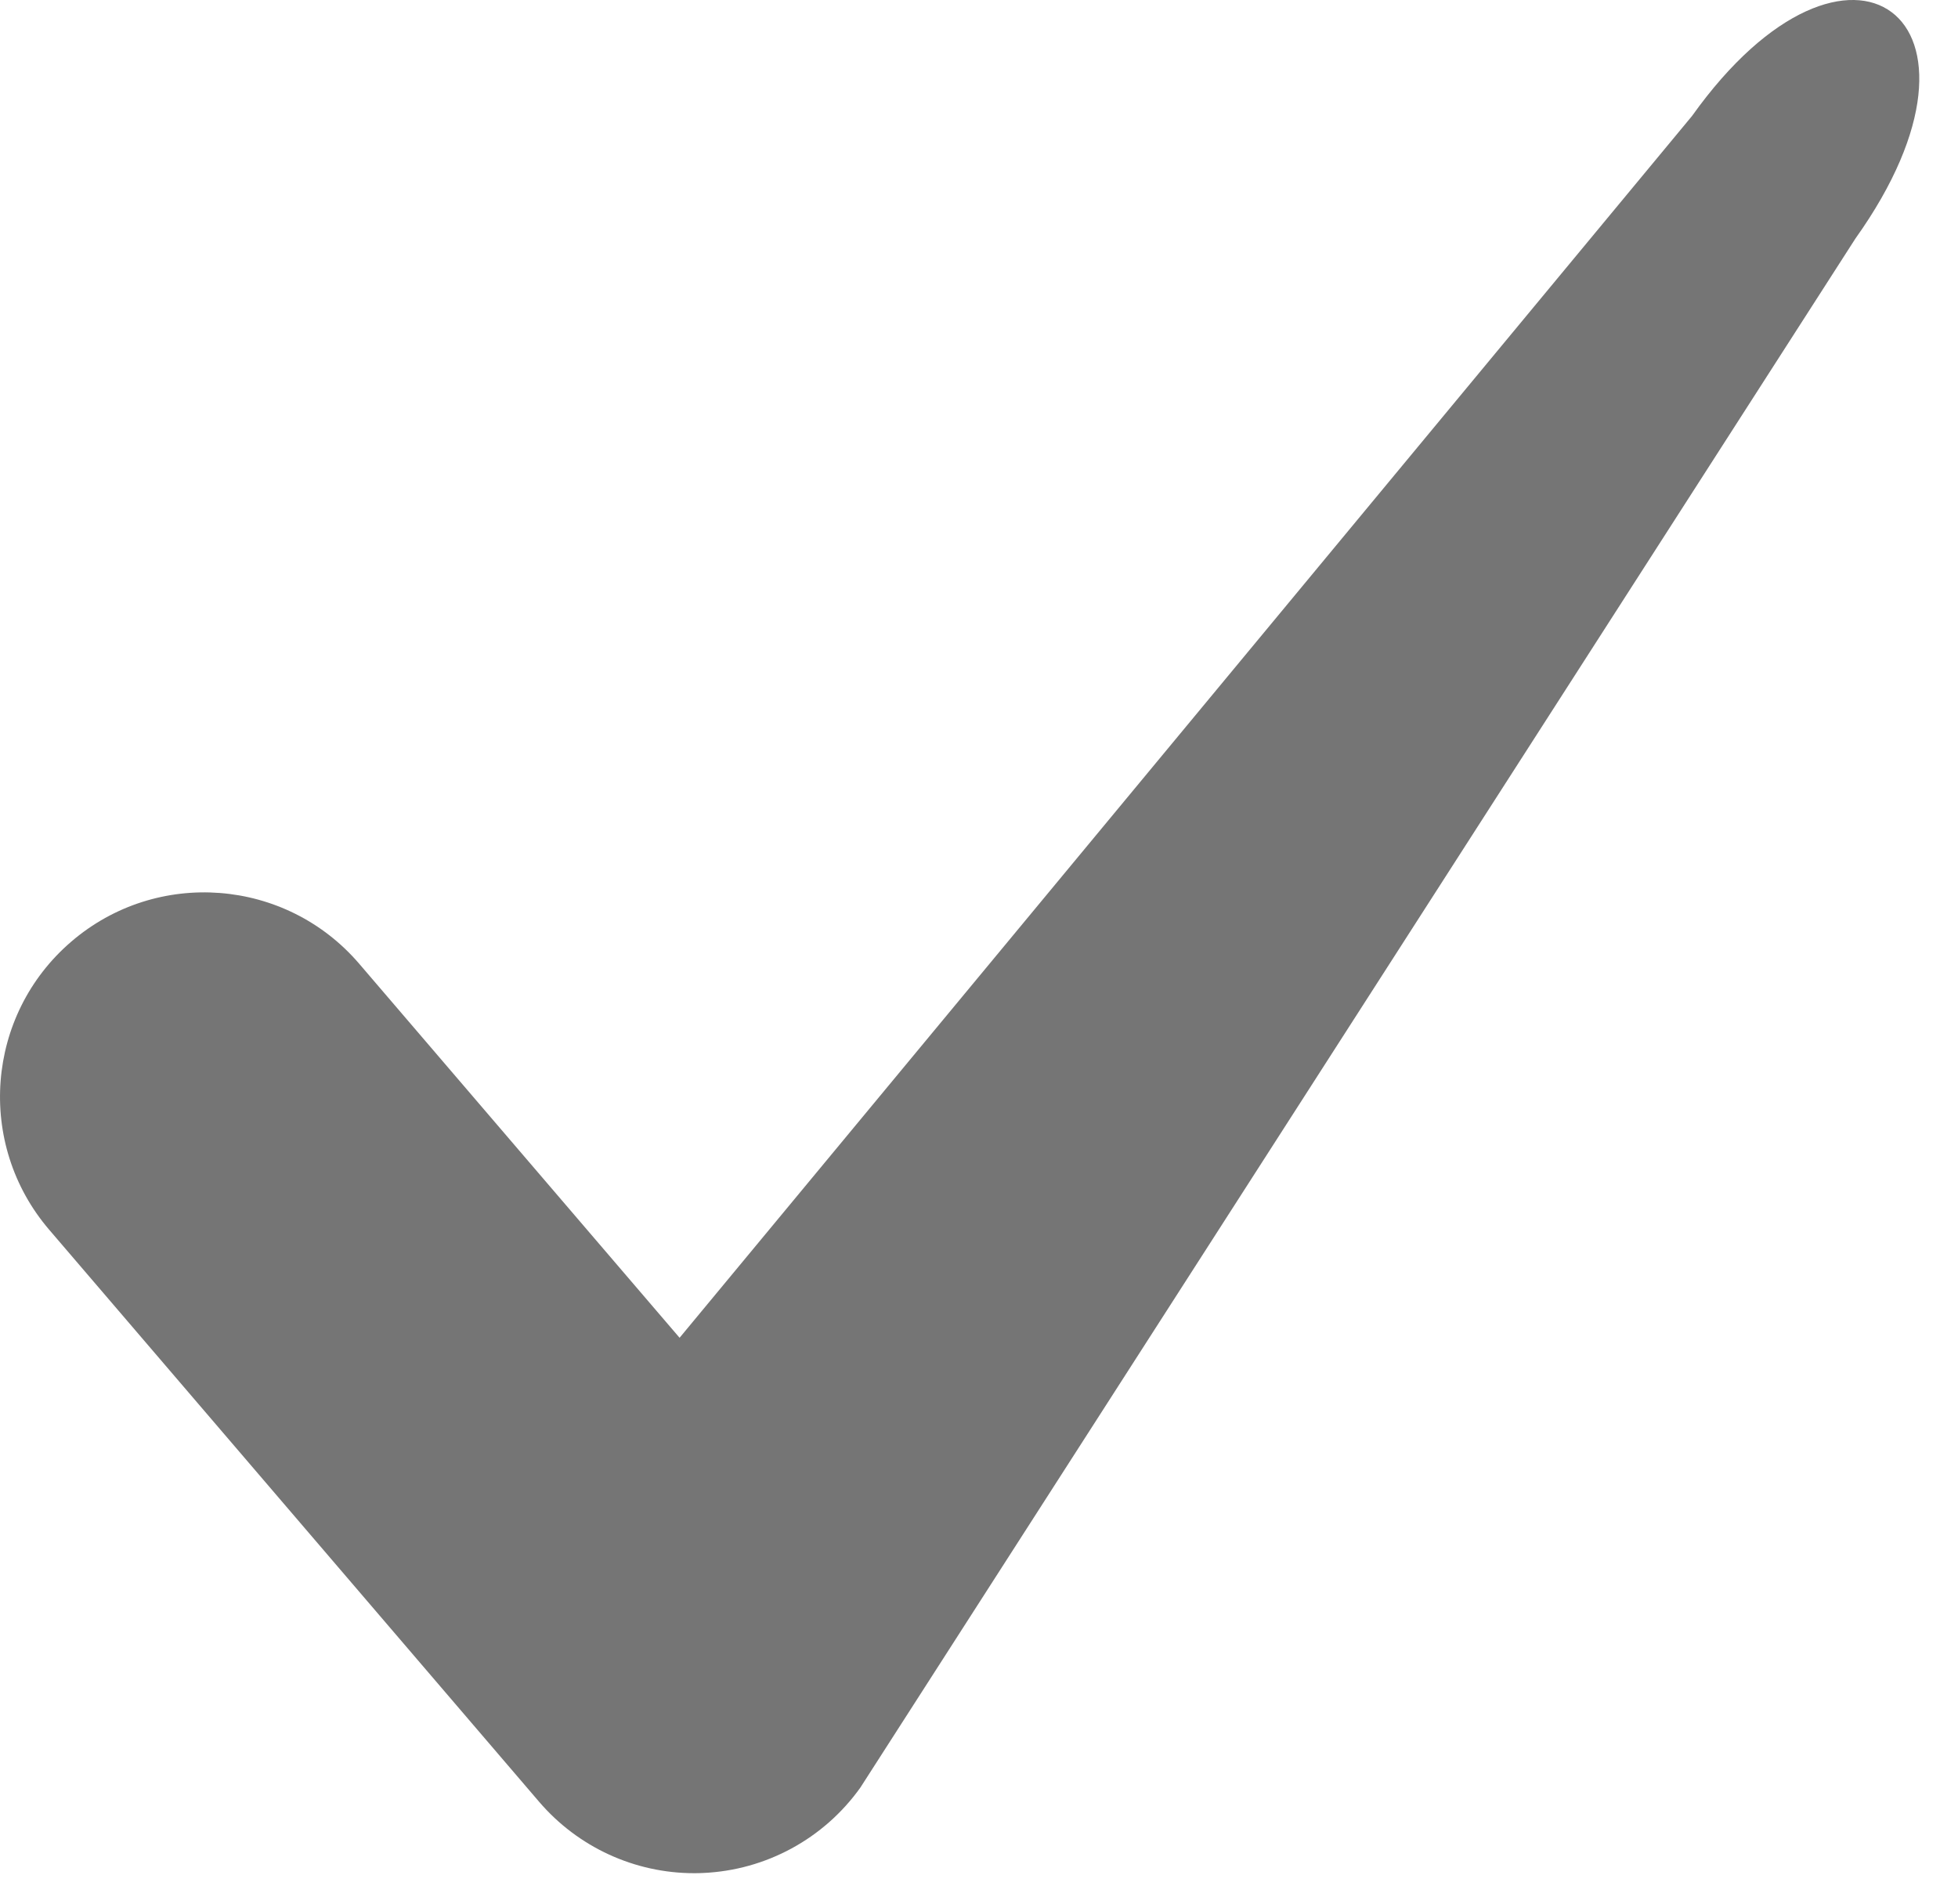 <svg width="36" height="35" viewBox="0 0 36 35" fill="none" xmlns="http://www.w3.org/2000/svg">
<path d="M12.764 34.44C11.671 34.44 10.629 33.963 9.913 33.128L0.904 22.609C-0.445 21.034 -0.263 18.662 1.311 17.312C2.885 15.961 5.254 16.143 6.605 17.72L12.495 24.596L31.11 2.132C33.992 -1.908 37.008 0.329 34.114 4.386L15.818 32.867C15.147 33.807 14.082 34.385 12.929 34.436C12.873 34.439 12.819 34.44 12.764 34.44Z" fill="#757575"/>
</svg>
